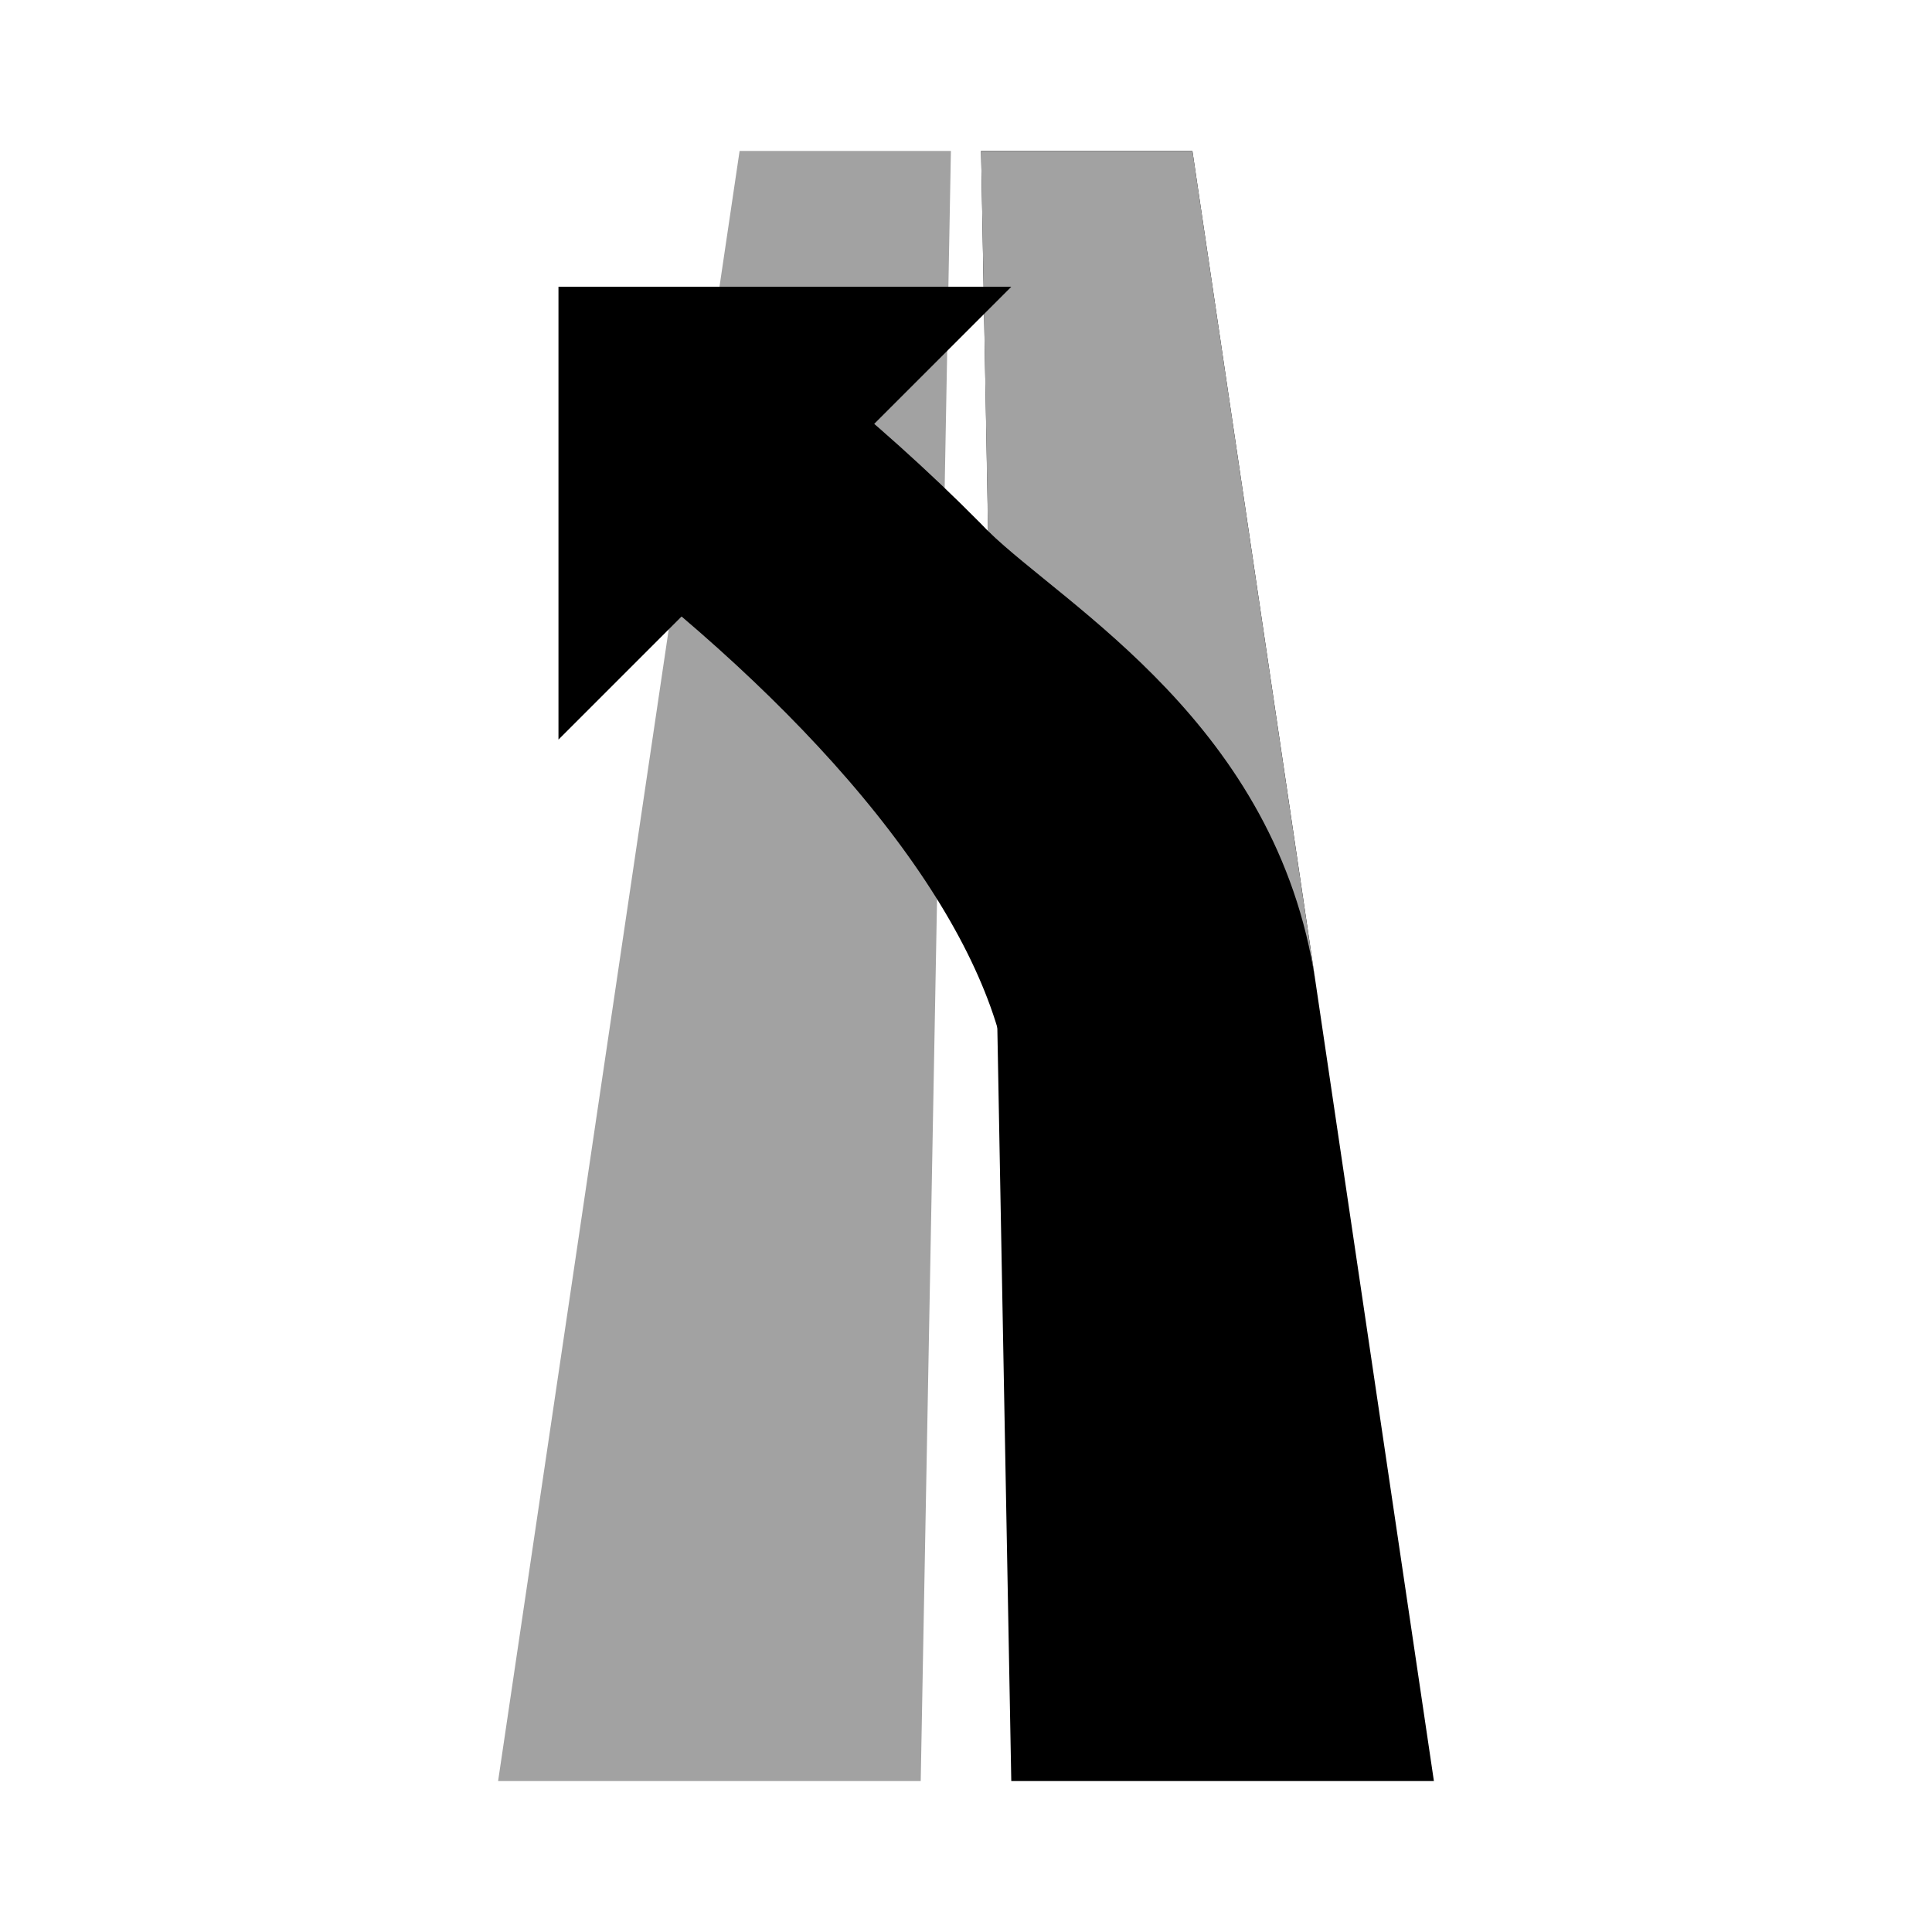 <?xml version="1.0" encoding="UTF-8" standalone="no"?><!-- Generator: Gravit.io --><svg xmlns="http://www.w3.org/2000/svg" xmlns:xlink="http://www.w3.org/1999/xlink" style="isolation:isolate" viewBox="0 0 64 64" width="64pt" height="64pt"><defs><clipPath id="_clipPath_RGrVgHCxhuYxsYdUKl8Q8MQksgQFOoTW"><rect width="64" height="64"/></clipPath></defs><g clip-path="url(#_clipPath_RGrVgHCxhuYxsYdUKl8Q8MQksgQFOoTW)"><path d=" M 33.5 59 L 47.5 59 L 39.5 5 L 32.5 5 L 33.5 59 Z " fill="rgb(0,0,0)"/><path d=" M 24.5 5 L 31.5 5 L 30.5 59 L 16.5 59 L 24.5 5" fill="rgb(162,162,162)"/><path d=" M 43.572 32.5 C 42.303 24.027 35.308 20.102 32.729 17.591 L 32.5 5 L 39.5 5 L 43.572 32.5 Z " fill="rgb(162,162,162)"/><path d=" M 38 37 C 38.031 30.15 32.5 22.962 25.5 17" fill="none" vector-effect="non-scaling-stroke" stroke-width="9" stroke="rgb(0,0,0)" stroke-linejoin="miter" stroke-linecap="square" stroke-miterlimit="3"/><path d=" M 33.5 9.5 L 18.5 9.5 L 18.5 24.5 L 33.5 9.5 Z " fill="rgb(0,0,0)"/></g></svg>